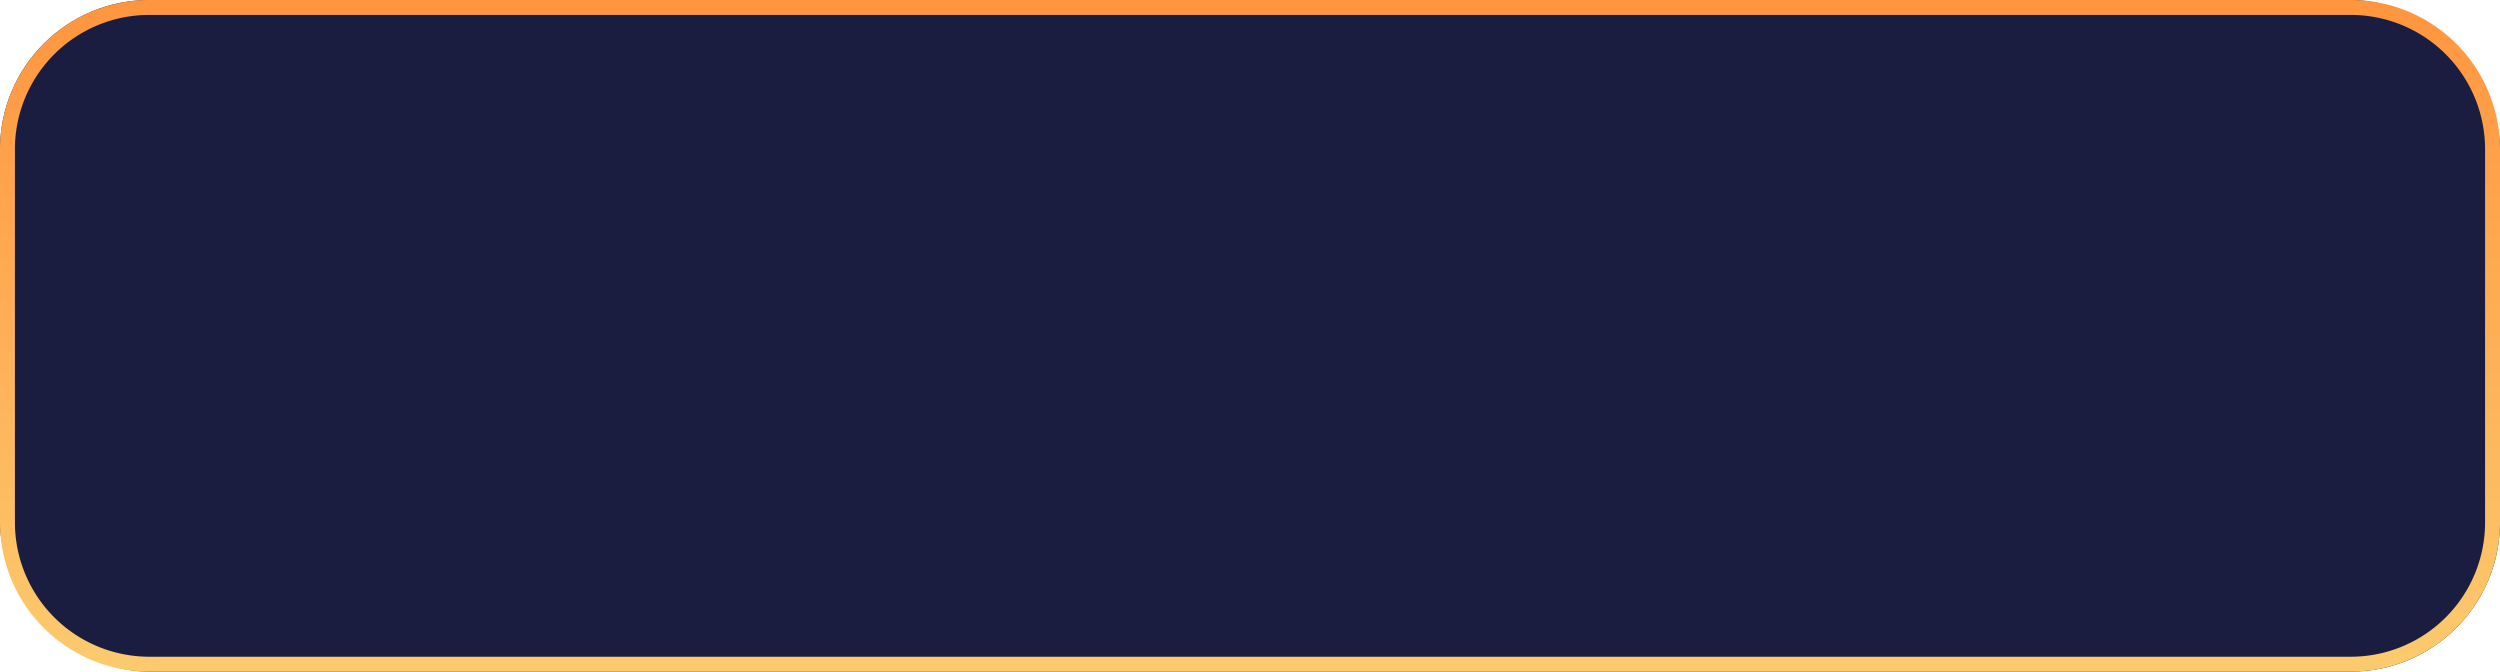 <svg xmlns="http://www.w3.org/2000/svg" width="335" height="90" viewBox="0 0 335 90">
    <defs>
        <linearGradient id="rxu9x769ha" x1=".5" x2=".5" y2="1" gradientUnits="objectBoundingBox">
            <stop offset="0" stop-color="#ff953f"/>
            <stop offset="1" stop-color="#fcca6e"/>
        </linearGradient>
    </defs>
    <g data-name="组 23396">
        <rect data-name="矩形 7155" width="335" height="90" rx="20" style="fill:#1a1c40"/>
        <path data-name="矩形 7155 - 轮廓" d="M20 2A18 18 0 0 0 2 20v50a18 18 0 0 0 18 18h295a18 18 0 0 0 18-18V20a18 18 0 0 0-18-18H20m0-2h295a20 20 0 0 1 20 20v50a20 20 0 0 1-20 20H20A20 20 0 0 1 0 70V20A20 20 0 0 1 20 0z" style="fill:url(#rxu9x769ha)"/>
    </g>
</svg>
